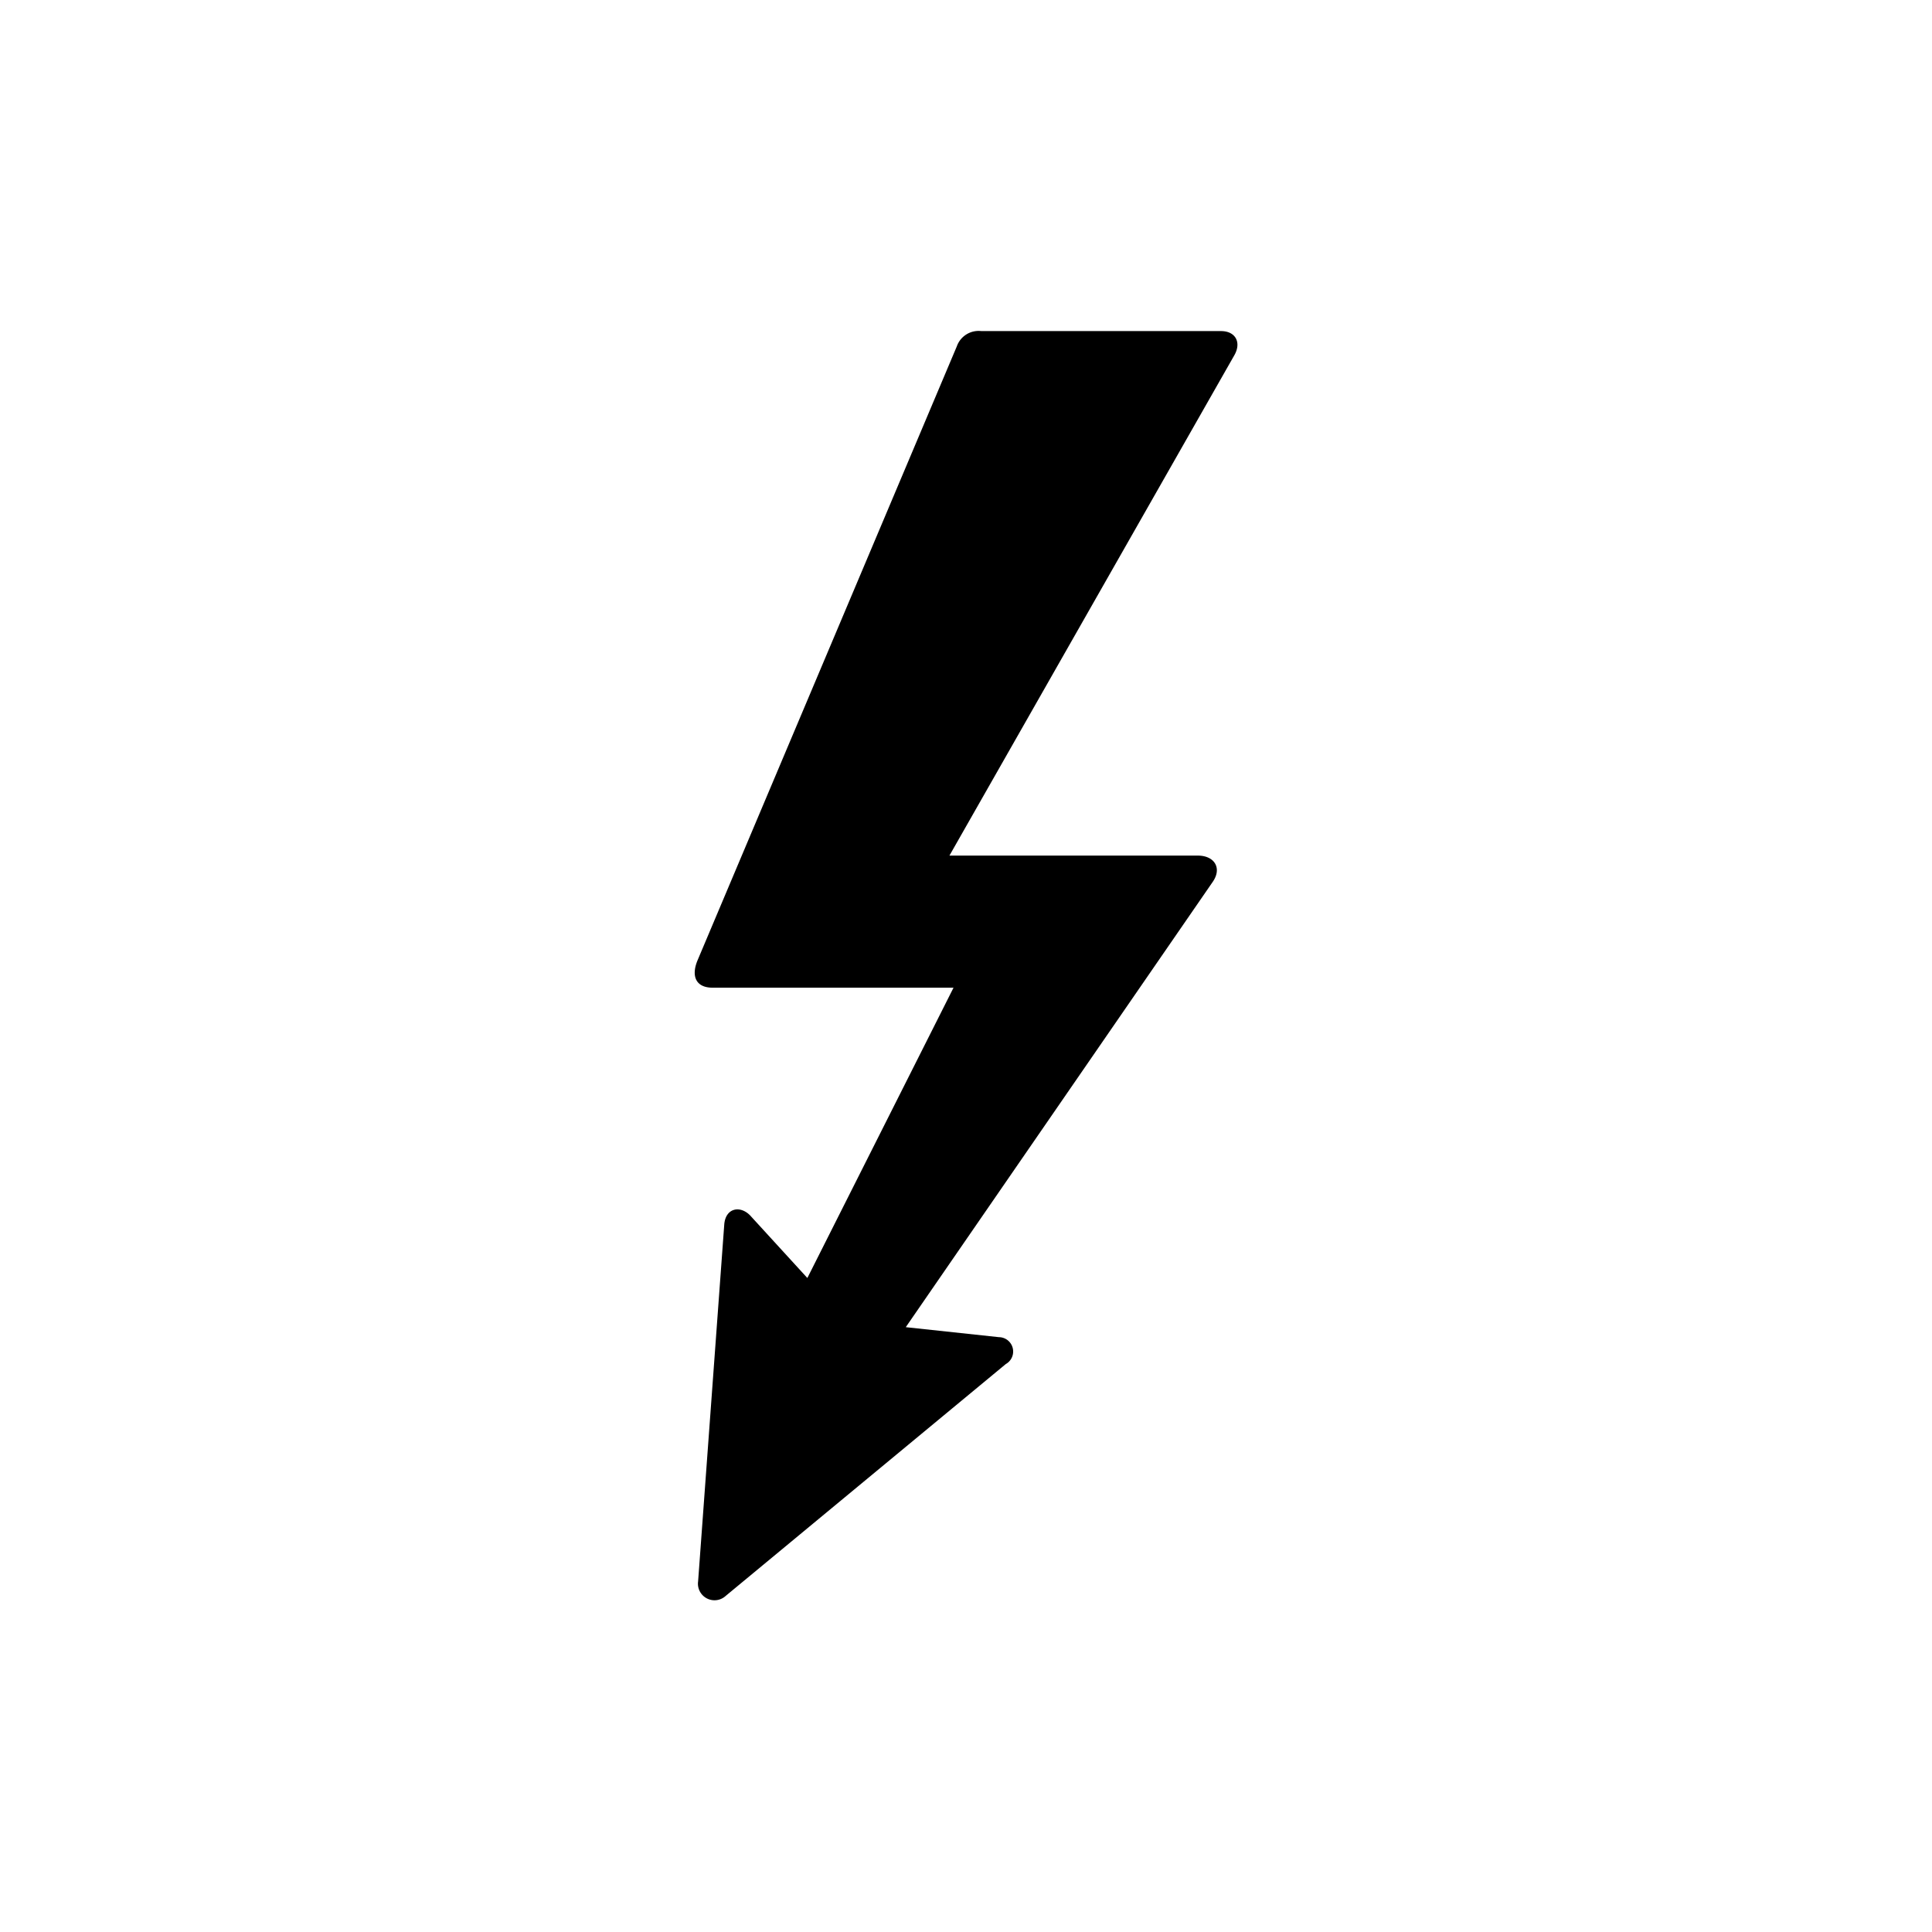 <?xml version="1.0" encoding="UTF-8"?> 
<svg xmlns="http://www.w3.org/2000/svg" viewBox="0 0 35 35" class="as-svgicon" aria-hidden="true" role="img">
<path d="m0 0h35v35h-35z" fill="none"></path>
<path d="m21.7 15.5h-4.5l5.157-9.057c.139-.236.028-.445-.237-.445h-4.341a.419.419 0 0 0 -.446.278l-4.7 11.13c-.112.278-.028.487.278.487h4.363l-2.648 5.259-1.018-1.113c-.181-.209-.46-.167-.487.139l-.474 6.469a.3.3 0 0 0 .5.264l5.074-4.2a.26.26 0 0 0 -.125-.487l-1.687-.181 5.562-8.069c.171-.249.029-.474-.271-.474z"></path>
</svg>